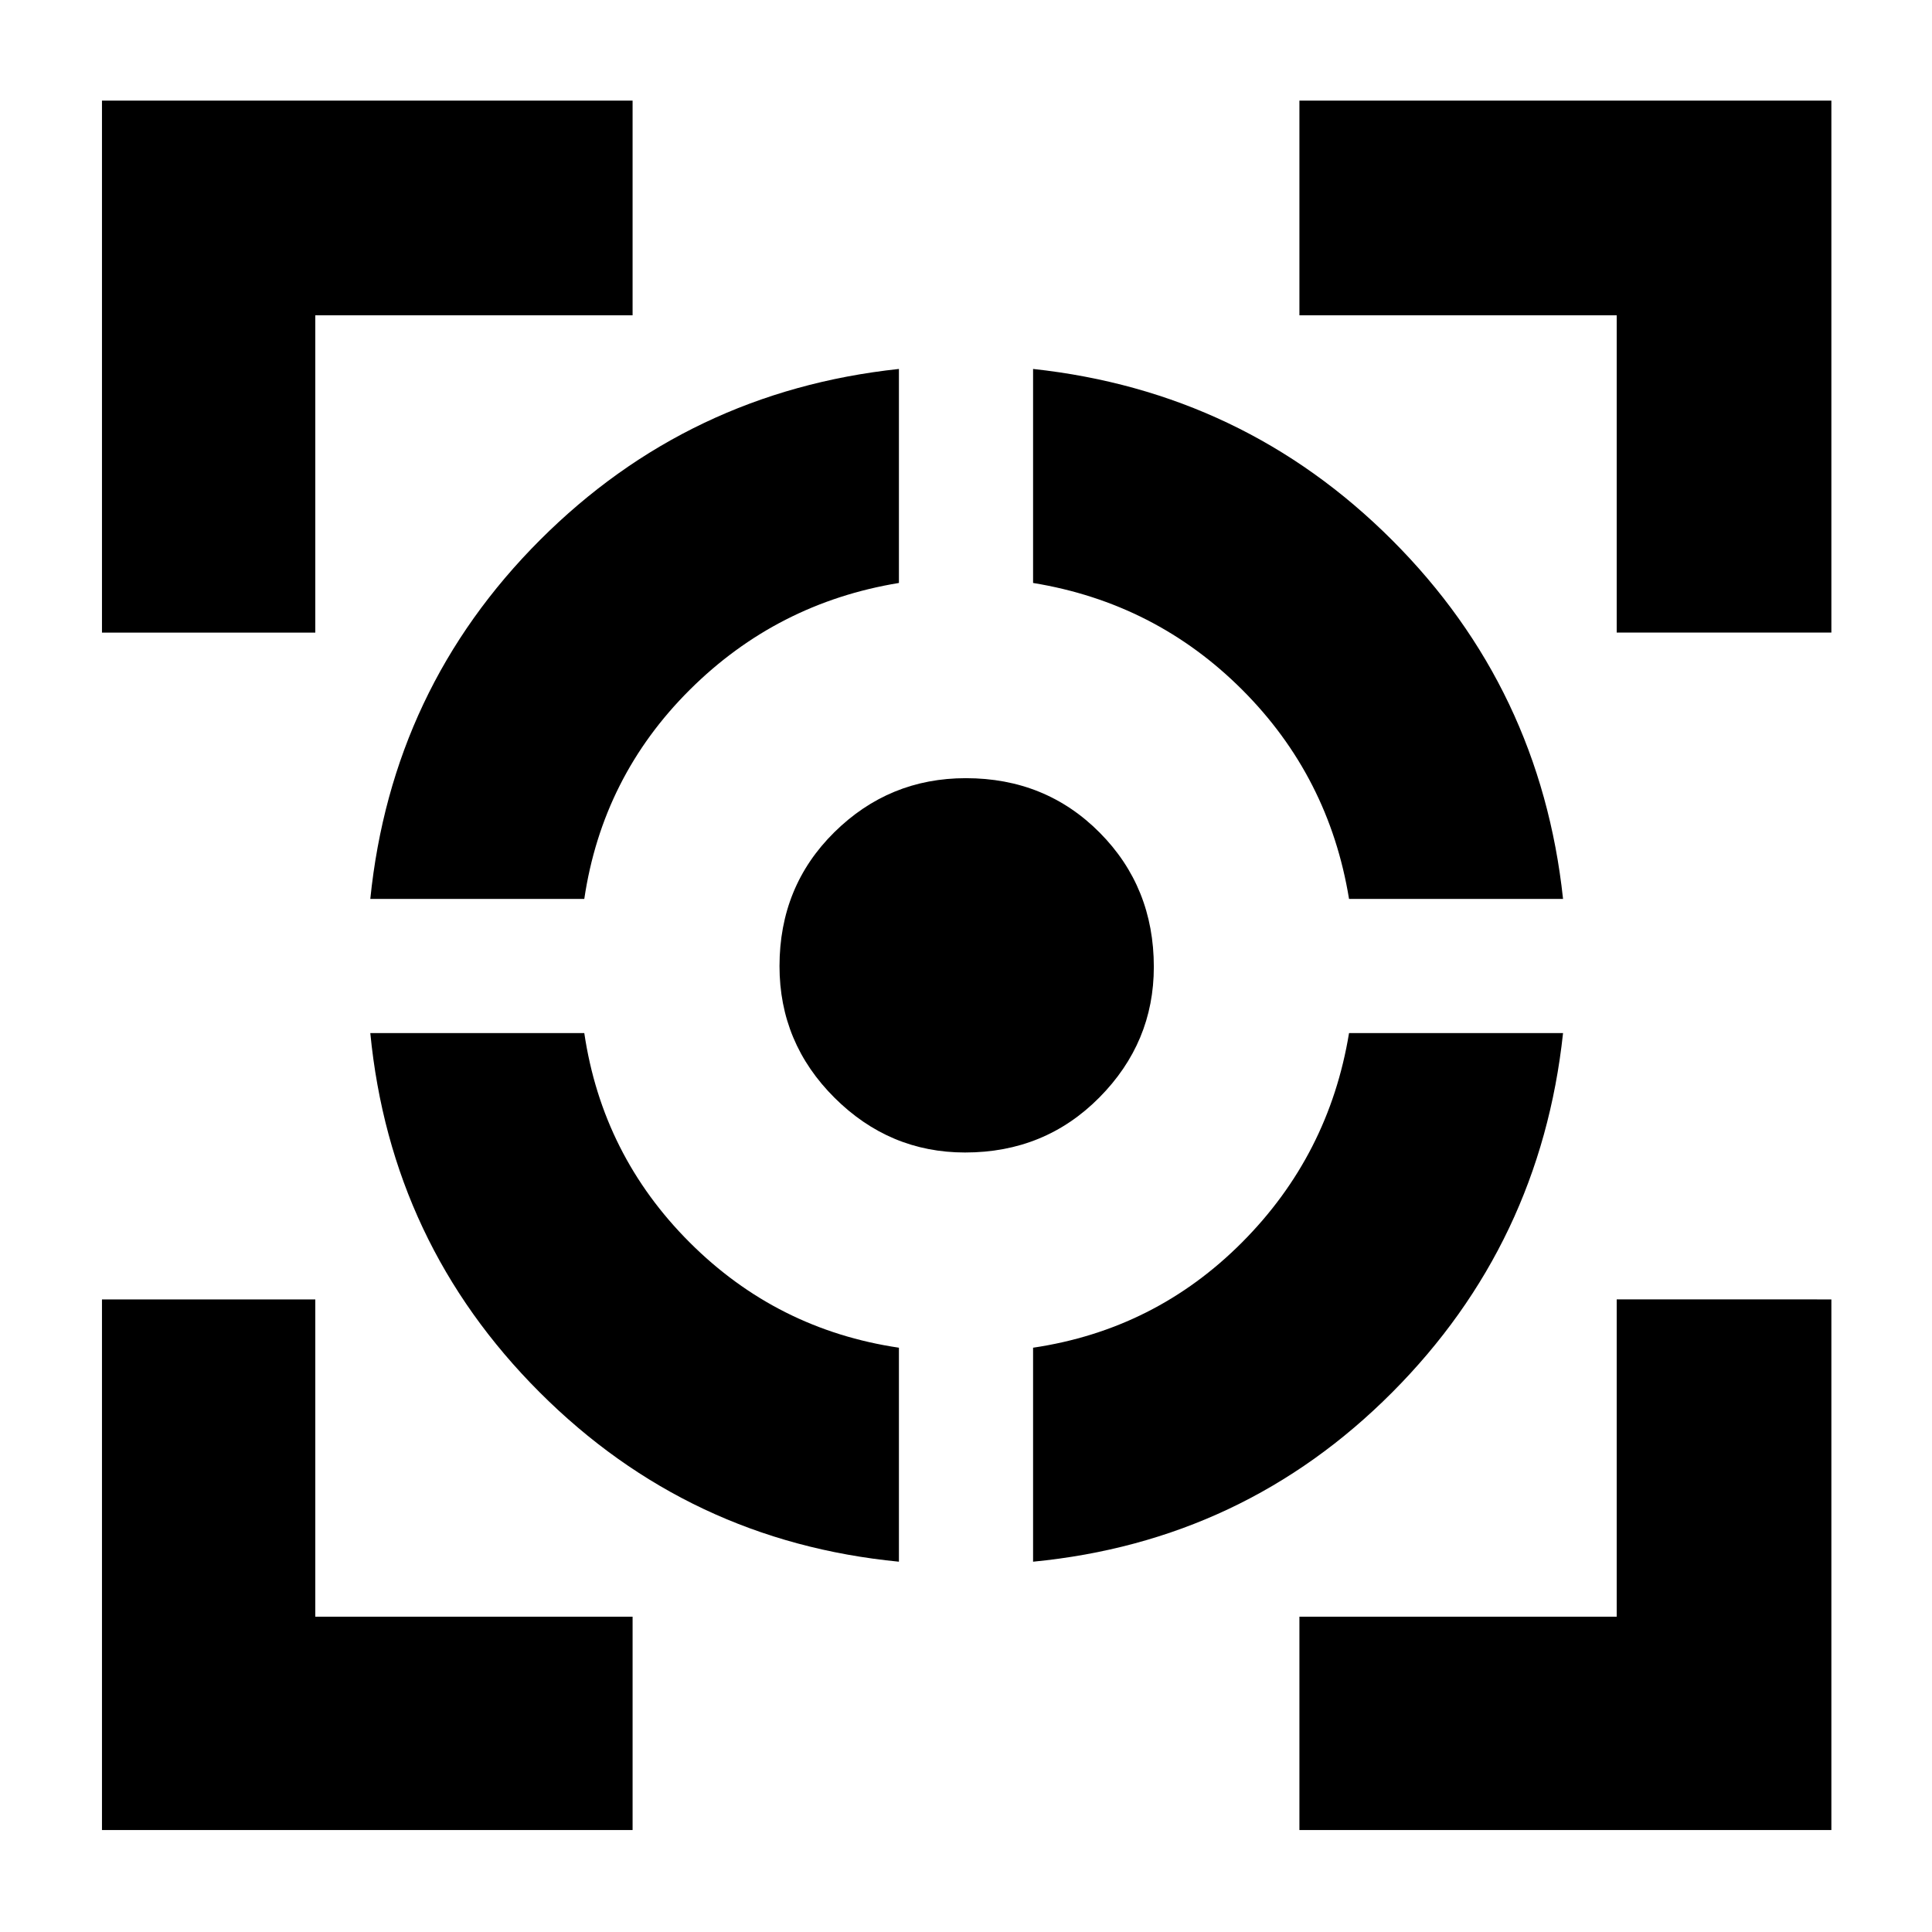 <svg xmlns="http://www.w3.org/2000/svg" height="40" viewBox="0 -960 960 960" width="40"><path d="M50.67-50.67v-263.66h106v157.66h157.66v106H50.67Zm0-595V-910h263.66v106.67H156.67v157.66h-106Zm396 461.67q-104.55-10.19-178.51-84.16-73.97-73.96-84.16-178.51h106.33q9 60.67 52.34 104 43.33 43.34 104 52.34V-184ZM184-513.33Q194.67-618 268.37-691.72q73.71-73.72 178.3-84.95v106.34q-60.62 9.96-103.98 53.14-43.36 43.19-52.36 103.86H184Zm295.56 126q-37.59 0-64.91-27.22-27.32-27.22-27.32-65.37 0-39.65 27.22-66.53 27.22-26.88 65.37-26.88 39.65 0 66.53 27.08 26.88 27.08 26.88 66.69 0 37.59-27.08 64.91-27.08 27.32-66.69 27.32ZM513.33-184v-106.33q60.67-9 103.86-52.36 43.18-43.36 53.14-103.98h106.34q-11.23 104.59-84.9 178.54-73.66 73.95-178.44 84.13Zm157-329.33q-9.94-60.78-53.08-103.92t-103.92-53.08v-106.34Q618-765.33 691.72-691.63q73.72 73.71 84.95 178.3H670.33ZM645.67-50.67v-106h157.66v-157.66H910v263.66H645.67Zm157.66-595v-157.66H645.67V-910H910v264.33H803.33Z"/></svg>